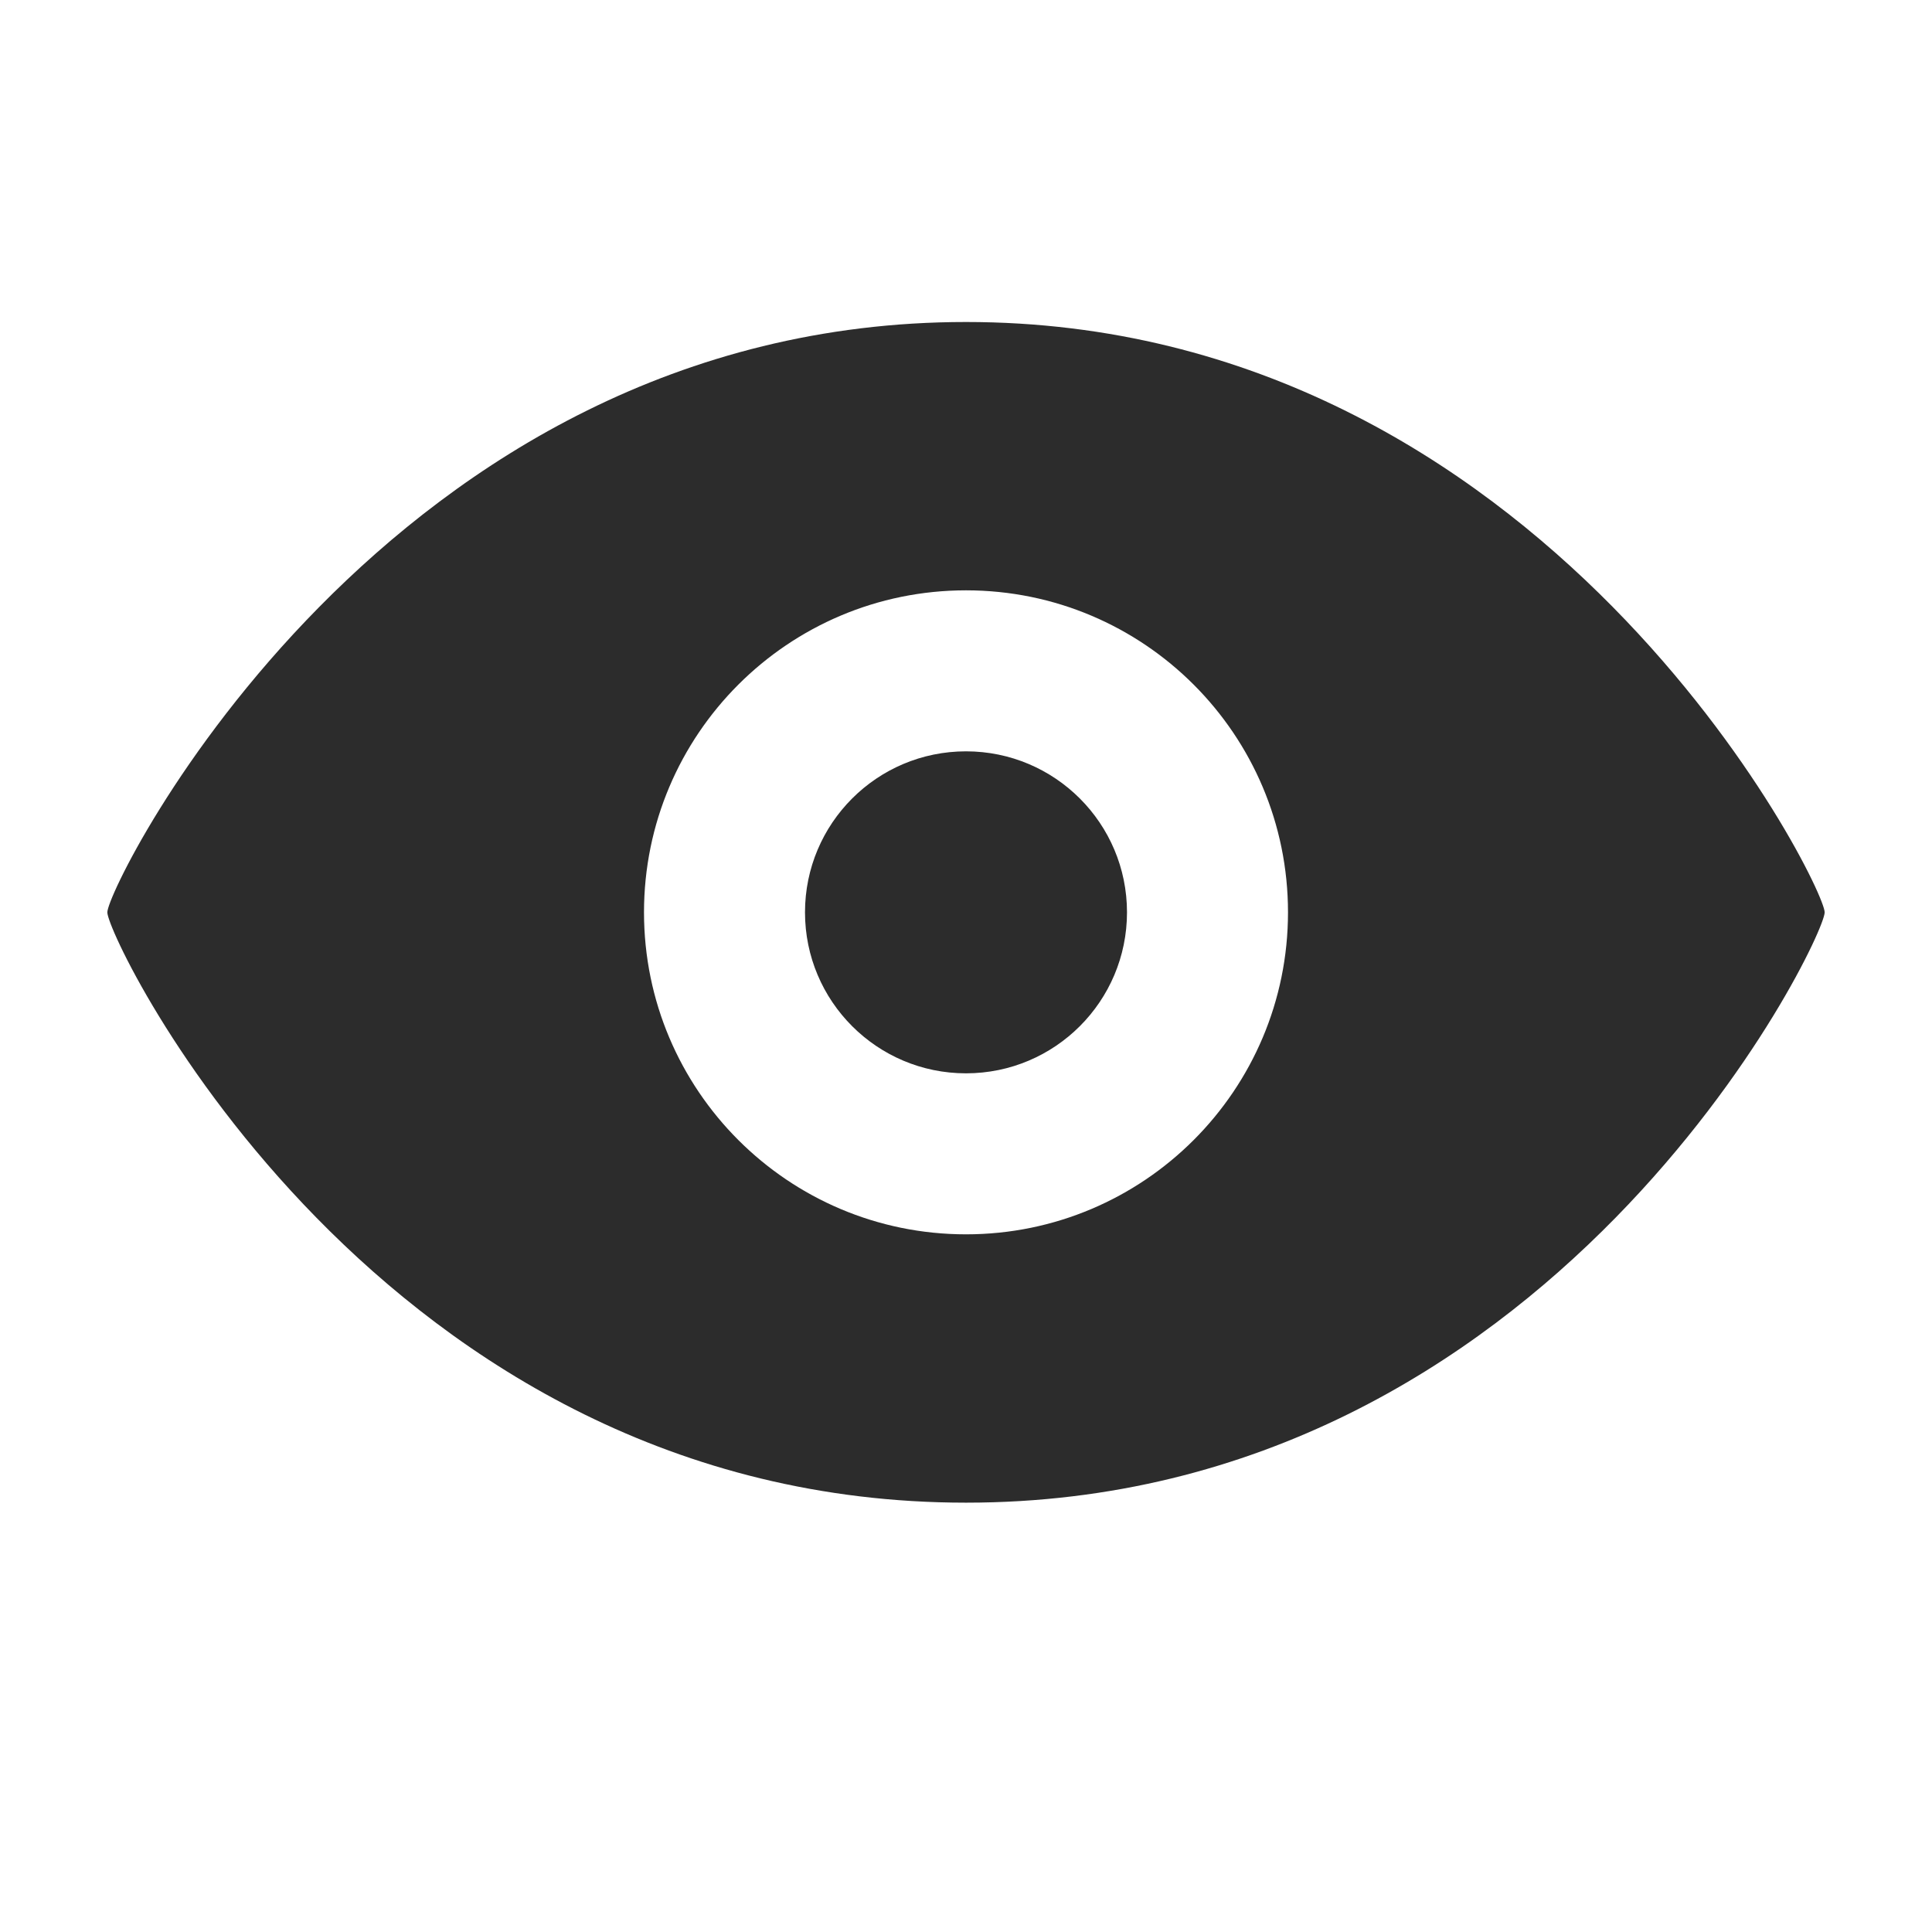 <?xml version="1.0" standalone="no"?><!DOCTYPE svg PUBLIC "-//W3C//DTD SVG 1.1//EN" "http://www.w3.org/Graphics/SVG/1.1/DTD/svg11.dtd"><svg t="1759222343236" class="icon" viewBox="0 0 1024 1024" version="1.1" xmlns="http://www.w3.org/2000/svg" p-id="118760" xmlns:xlink="http://www.w3.org/1999/xlink" width="200" height="200"><path d="M512.004 170.667c-307.16 0-455.115 298.306-455.115 312.888 0 14.599 144.003 312.889 455.115 312.889 311.106 0 455.107-298.291 455.107-312.889 0-14.583-147.955-312.888-455.107-312.888z m0 483.555c-94.259 0-170.67-76.411-170.67-170.669 0-94.259 76.411-170.664 170.67-170.664 94.251 0 170.663 76.406 170.663 170.664 0 94.257-76.412 170.669-170.663 170.669z m0-256c-47.137 0-85.337 38.205-85.337 85.33 0 47.135 38.2 85.335 85.337 85.335 47.123 0 85.33-38.2 85.33-85.335 0-47.124-38.206-85.33-85.33-85.33z" fill="#2c2c2c" p-id="118761"></path></svg>